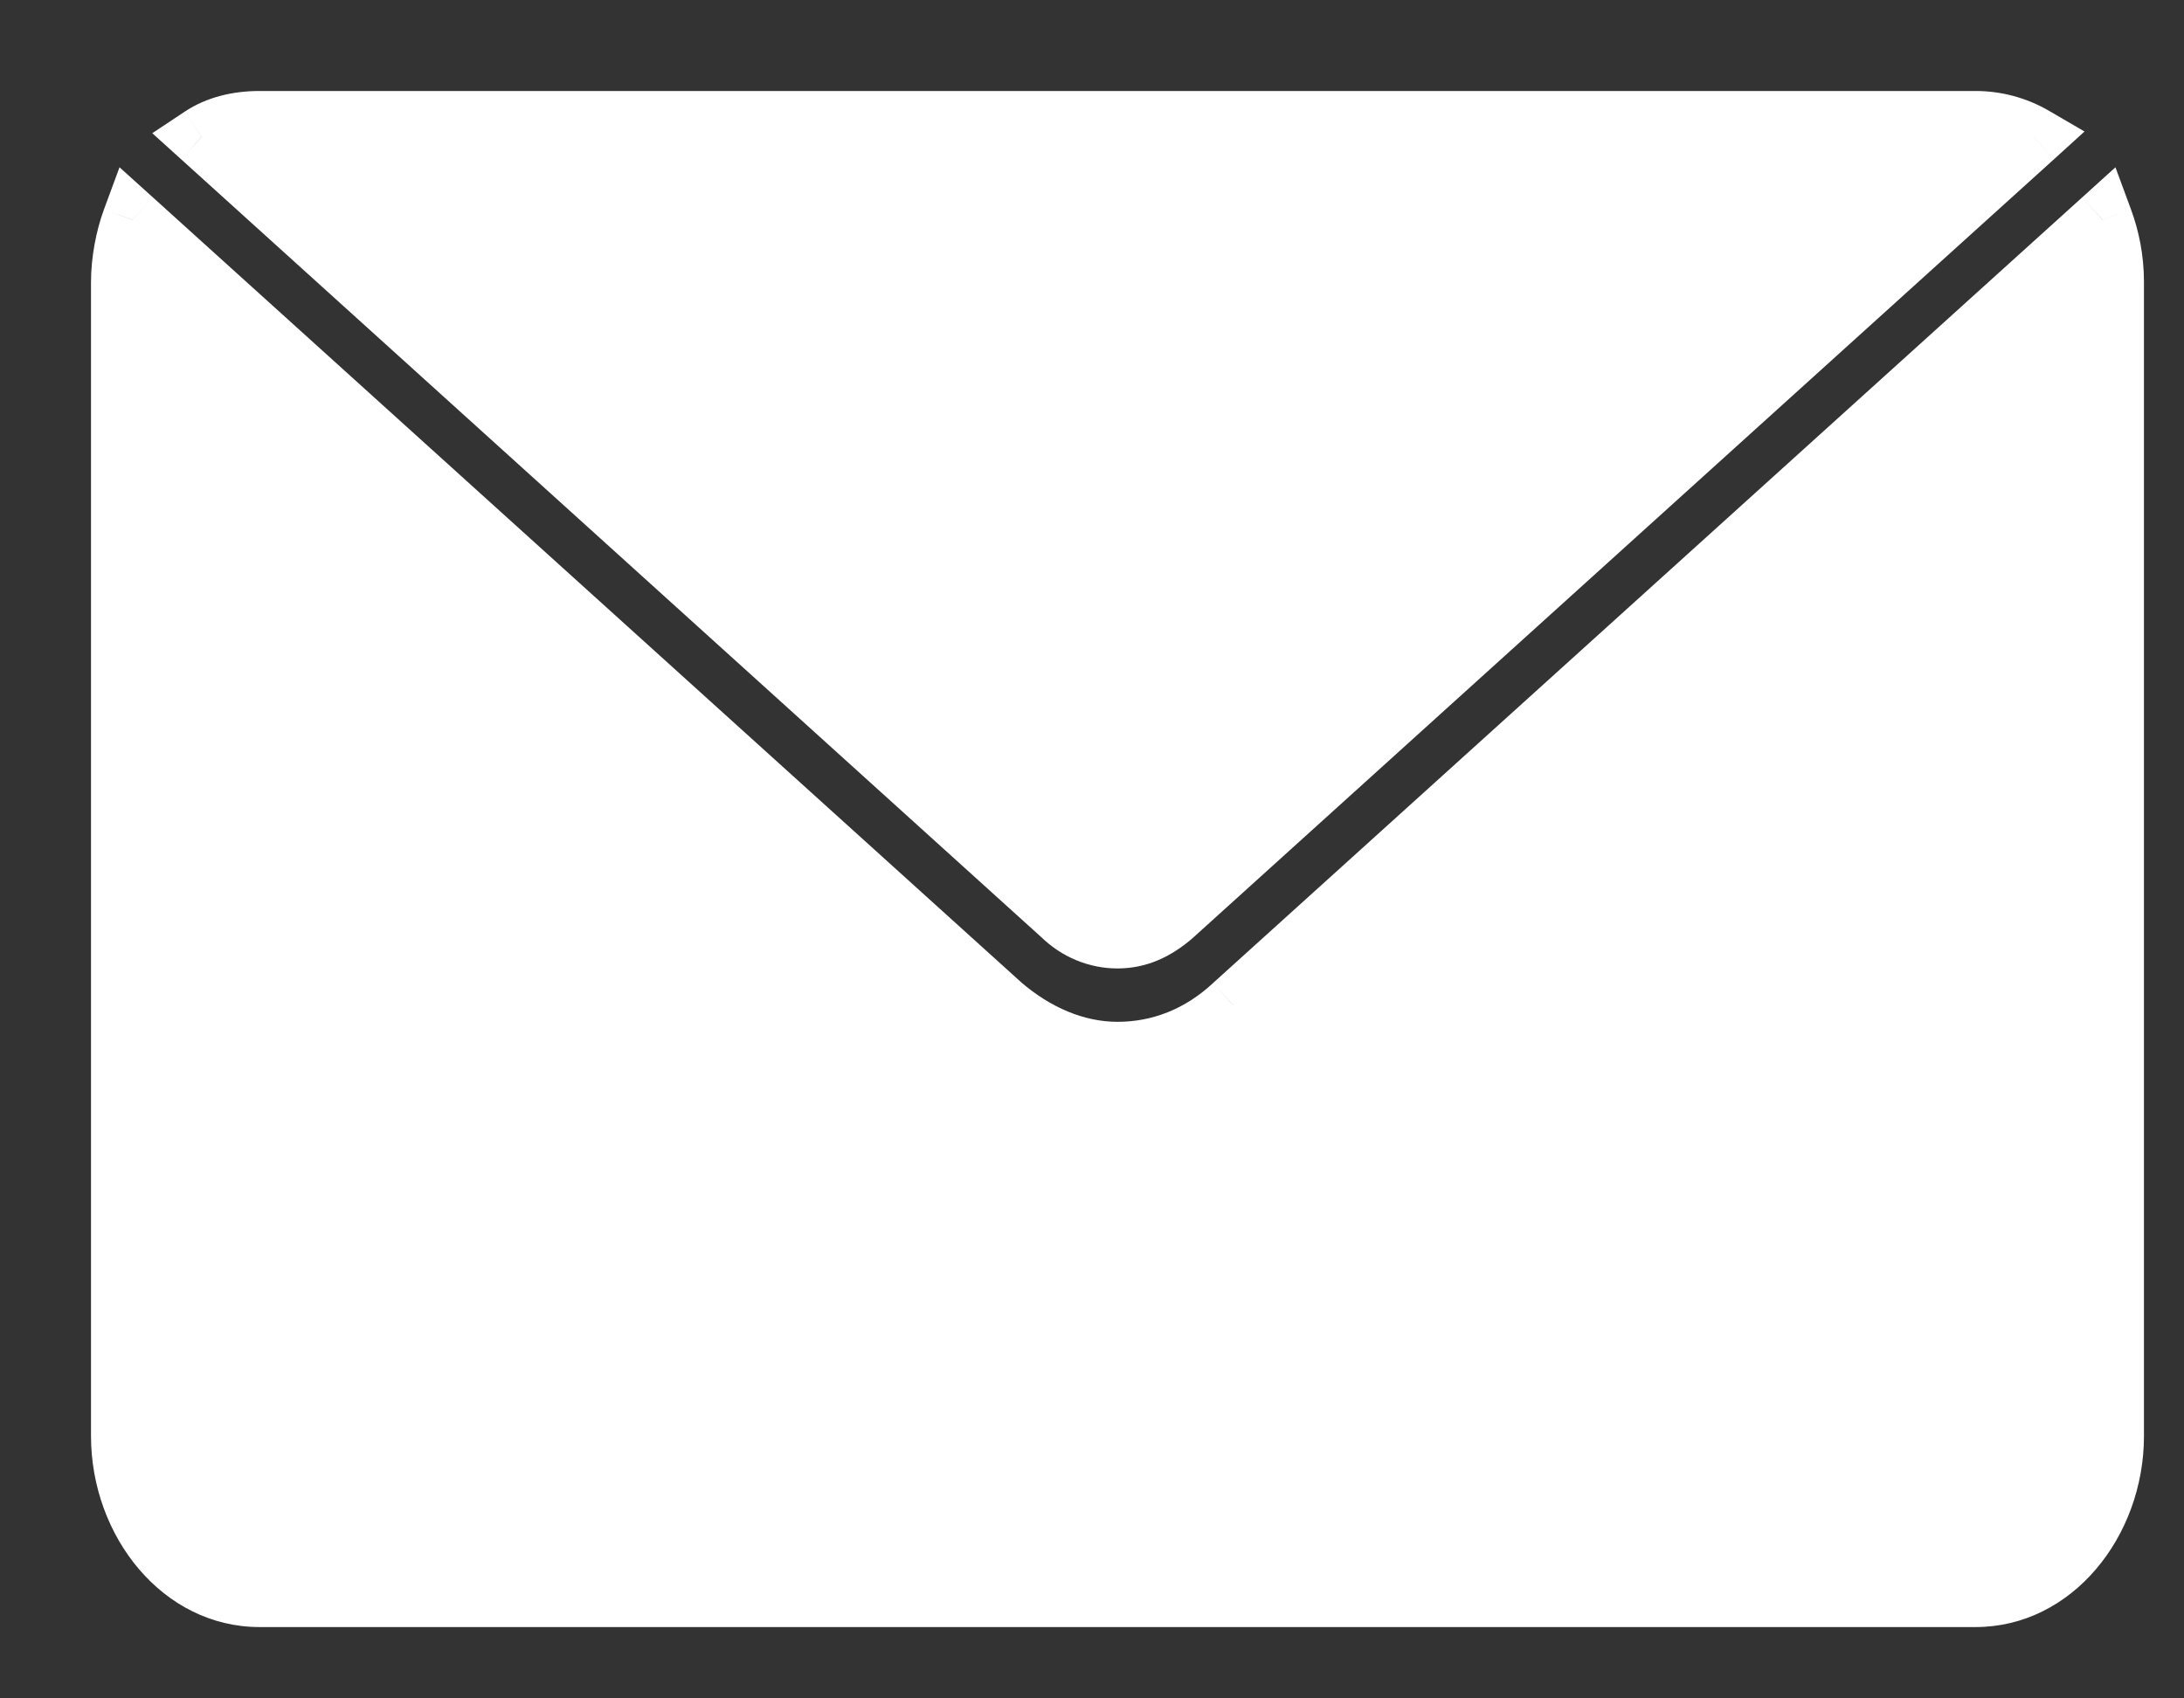 <svg width="18" height="14" viewBox="0 0 18 14" fill="none" xmlns="http://www.w3.org/2000/svg">
<rect x="0" y="0" width="18" height="14" fill="#333333" stroke="none"/>
<path fill-rule="evenodd" clip-rule="evenodd" d="M17.42 11.837C17.42 12.563 16.906 13.162 16.282 13.162H2.139C1.514 13.162 1 12.563 1 11.837V2.325C1 2.154 1.037 1.962 1.092 1.812L8.255 8.289C8.531 8.524 8.861 8.673 9.21 8.673C9.559 8.673 9.89 8.545 10.165 8.289L17.329 1.812C17.384 1.962 17.42 2.133 17.42 2.325V11.837ZM2.139 1H16.282C16.447 1 16.612 1.043 16.759 1.128L9.669 7.54C9.522 7.669 9.376 7.733 9.21 7.733C9.045 7.733 8.88 7.669 8.751 7.54L1.661 1.128C1.79 1.043 1.955 1 2.139 1Z" fill="white"/>
<path d="M1.092 1.812L1.26 1.627L0.985 1.379L0.857 1.726L1.092 1.812ZM8.255 8.289L8.087 8.474L8.093 8.479L8.255 8.289ZM10.165 8.289L9.998 8.103L9.995 8.106L10.165 8.289ZM17.329 1.812L17.563 1.726L17.435 1.379L17.161 1.627L17.329 1.812ZM16.759 1.128L16.927 1.314L17.18 1.084L16.885 0.912L16.759 1.128ZM9.669 7.54L9.834 7.729L9.837 7.726L9.669 7.54ZM8.751 7.54L8.928 7.363L8.919 7.355L8.751 7.54ZM1.661 1.128L1.523 0.92L1.255 1.098L1.494 1.314L1.661 1.128ZM17.17 11.837C17.17 12.462 16.734 12.912 16.282 12.912V13.412C17.078 13.412 17.67 12.665 17.67 11.837H17.17ZM16.282 12.912H2.139V13.412H16.282V12.912ZM2.139 12.912C1.687 12.912 1.25 12.462 1.25 11.837H0.75C0.75 12.665 1.342 13.412 2.139 13.412V12.912ZM1.25 11.837V2.325H0.75V11.837H1.25ZM1.25 2.325C1.25 2.185 1.281 2.022 1.326 1.899L0.857 1.726C0.792 1.902 0.75 2.123 0.75 2.325H1.25ZM0.924 1.998L8.087 8.474L8.423 8.103L1.26 1.627L0.924 1.998ZM8.093 8.479C8.402 8.743 8.788 8.923 9.21 8.923V8.423C8.934 8.423 8.659 8.305 8.417 8.098L8.093 8.479ZM9.21 8.923C9.624 8.923 10.015 8.77 10.336 8.472L9.995 8.106C9.764 8.32 9.494 8.423 9.21 8.423V8.923ZM10.333 8.474L17.496 1.998L17.161 1.627L9.998 8.103L10.333 8.474ZM17.094 1.899C17.14 2.024 17.17 2.165 17.17 2.325H17.67C17.67 2.1 17.627 1.9 17.563 1.726L17.094 1.899ZM17.17 2.325V11.837H17.67V2.325H17.17ZM2.139 1.25H16.282V0.75H2.139V1.25ZM16.282 1.25C16.404 1.25 16.526 1.282 16.633 1.344L16.885 0.912C16.699 0.804 16.49 0.75 16.282 0.75V1.25ZM16.591 0.943L9.502 7.355L9.837 7.726L16.927 1.314L16.591 0.943ZM9.505 7.352C9.392 7.451 9.301 7.483 9.21 7.483V7.983C9.45 7.983 9.653 7.887 9.834 7.729L9.505 7.352ZM9.21 7.483C9.11 7.483 9.009 7.444 8.928 7.363L8.574 7.717C8.751 7.893 8.98 7.983 9.21 7.983V7.483ZM8.919 7.355L1.829 0.943L1.494 1.314L8.583 7.726L8.919 7.355ZM1.8 1.336C1.878 1.284 1.992 1.25 2.139 1.25V0.75C1.918 0.75 1.702 0.801 1.523 0.92L1.8 1.336Z" fill="white"/>
</svg>
